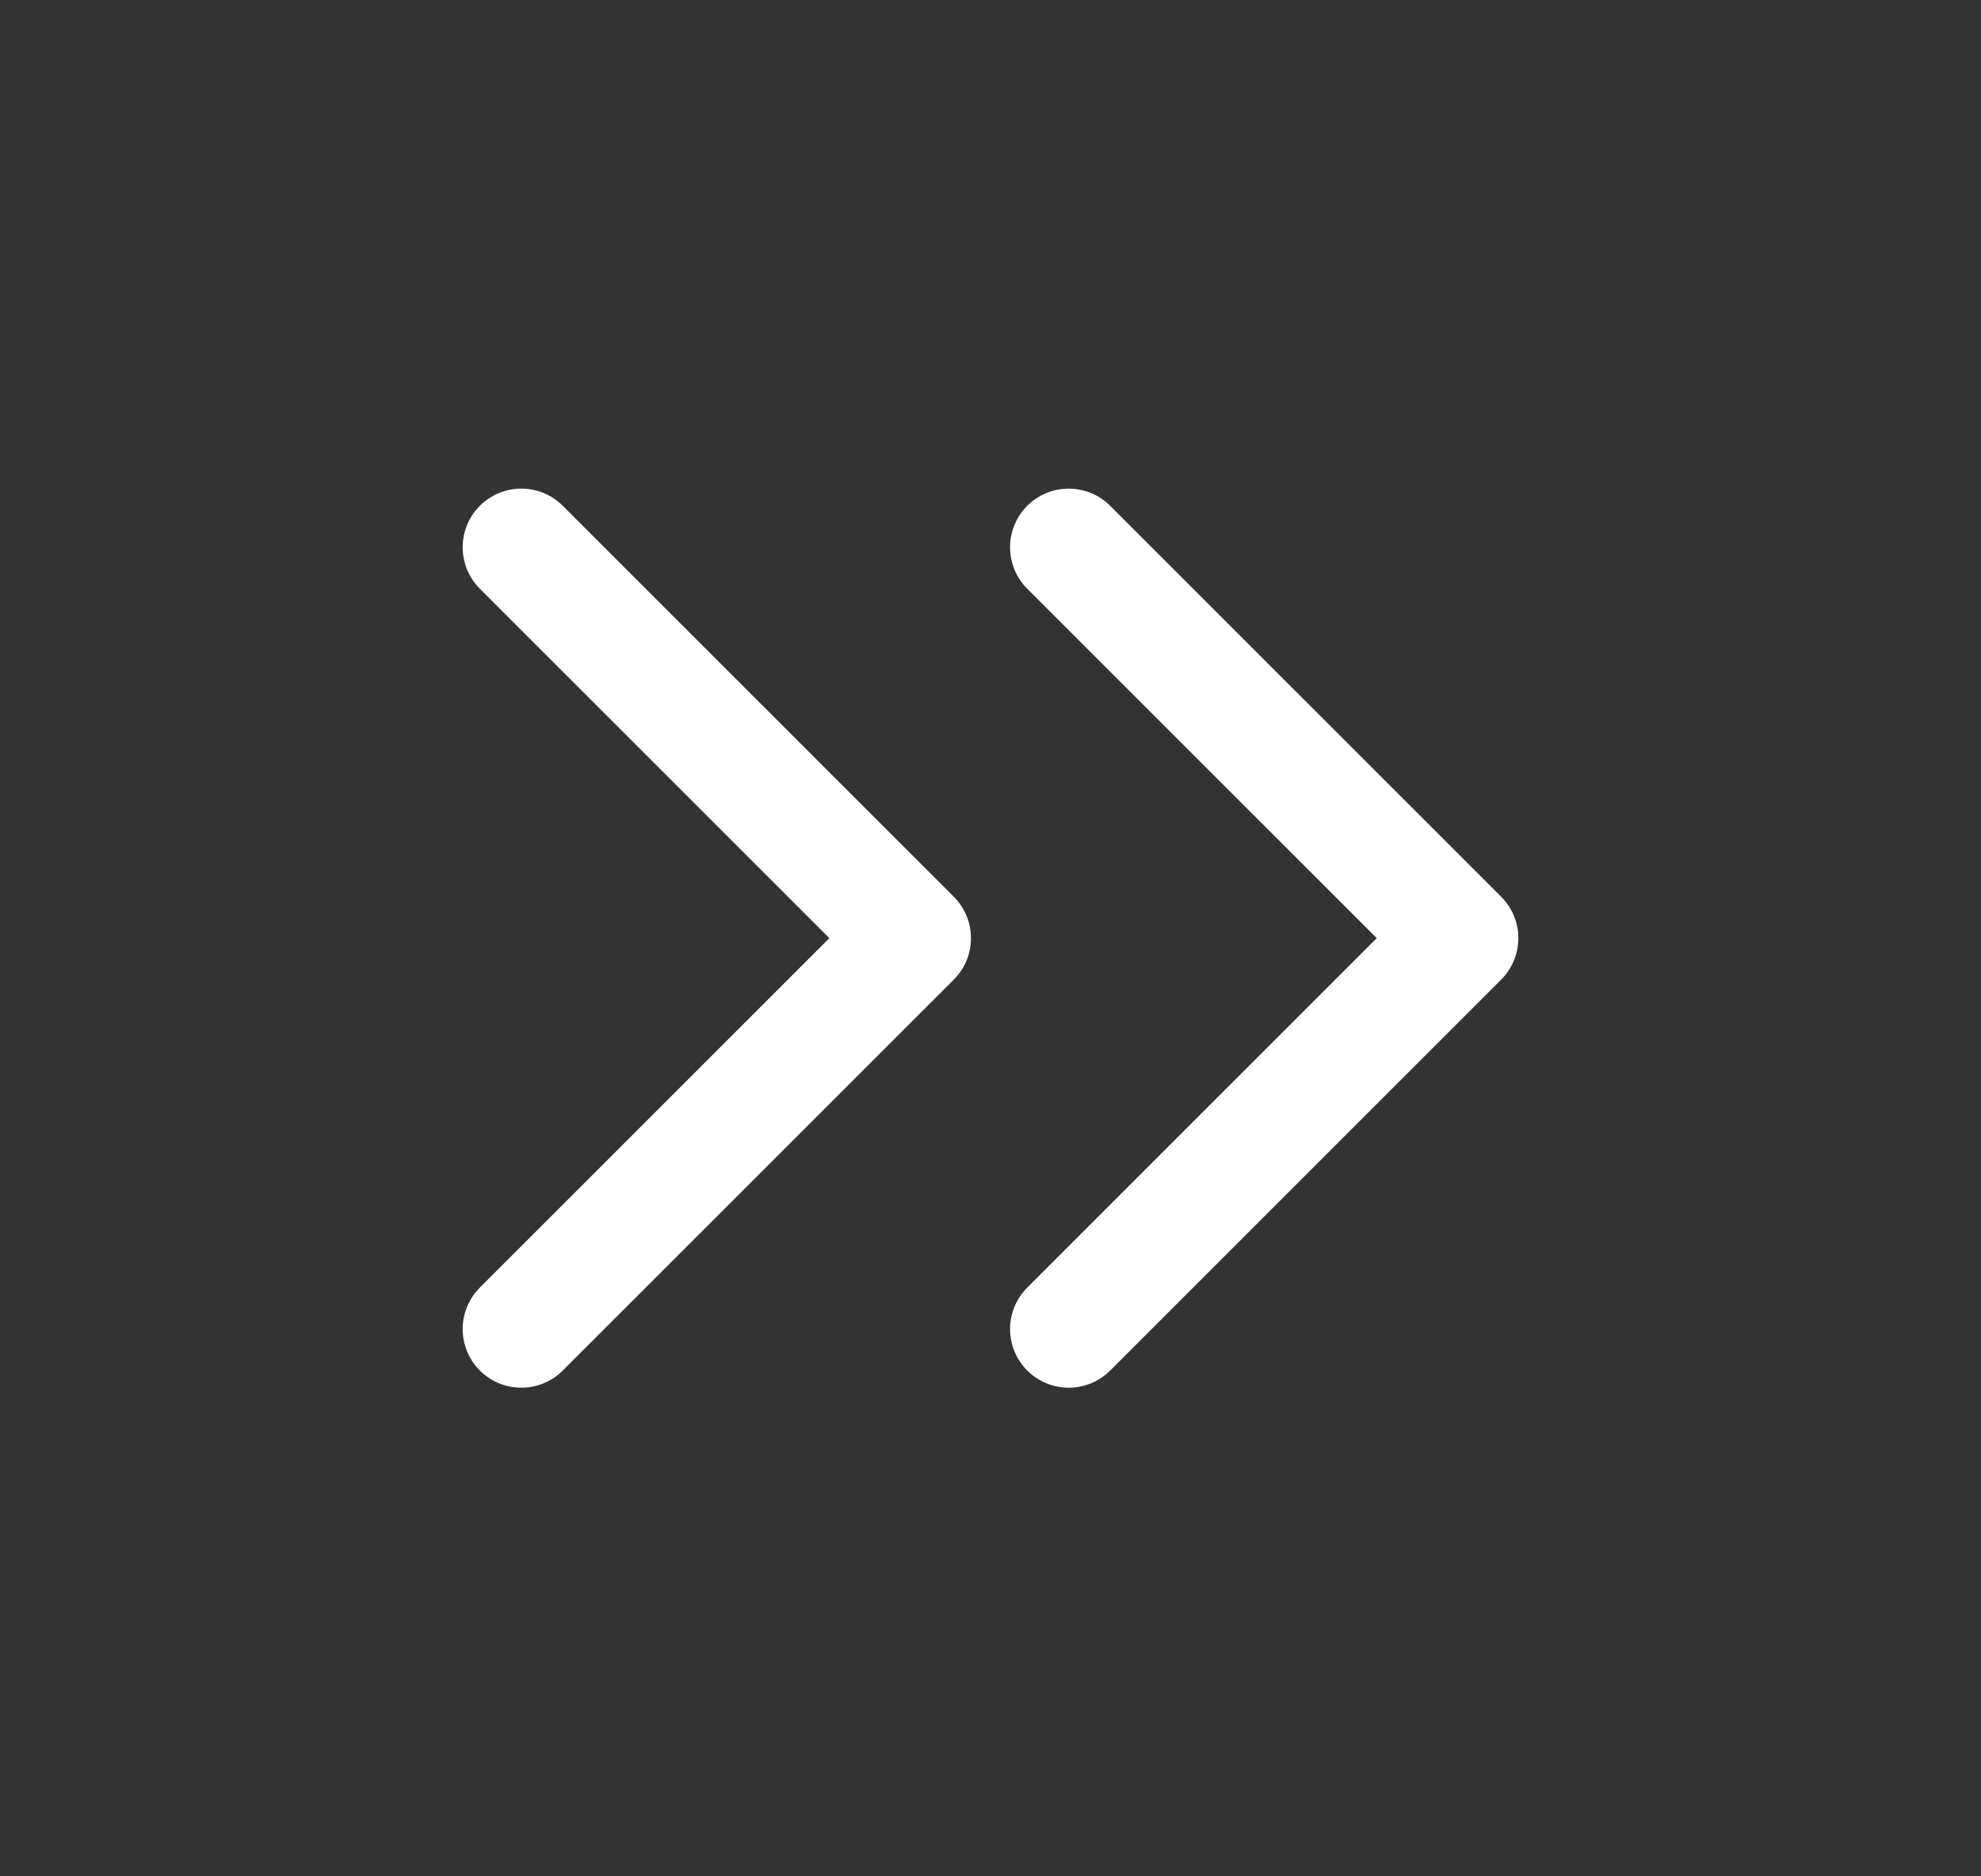 <svg width="19" height="18" viewBox="0 0 19 18" fill="none" xmlns="http://www.w3.org/2000/svg">
<rect x="0" y="0" width="19" height="18" fill="#333333" stroke="none"/>
<path d="M10.25 12.75L14 9L10.25 5.25" stroke="white" stroke-width="1.125" stroke-linecap="round" stroke-linejoin="round"/>
<path d="M5 12.75L8.75 9L5 5.25" stroke="white" stroke-width="1.125" stroke-linecap="round" stroke-linejoin="round"/>
</svg>
